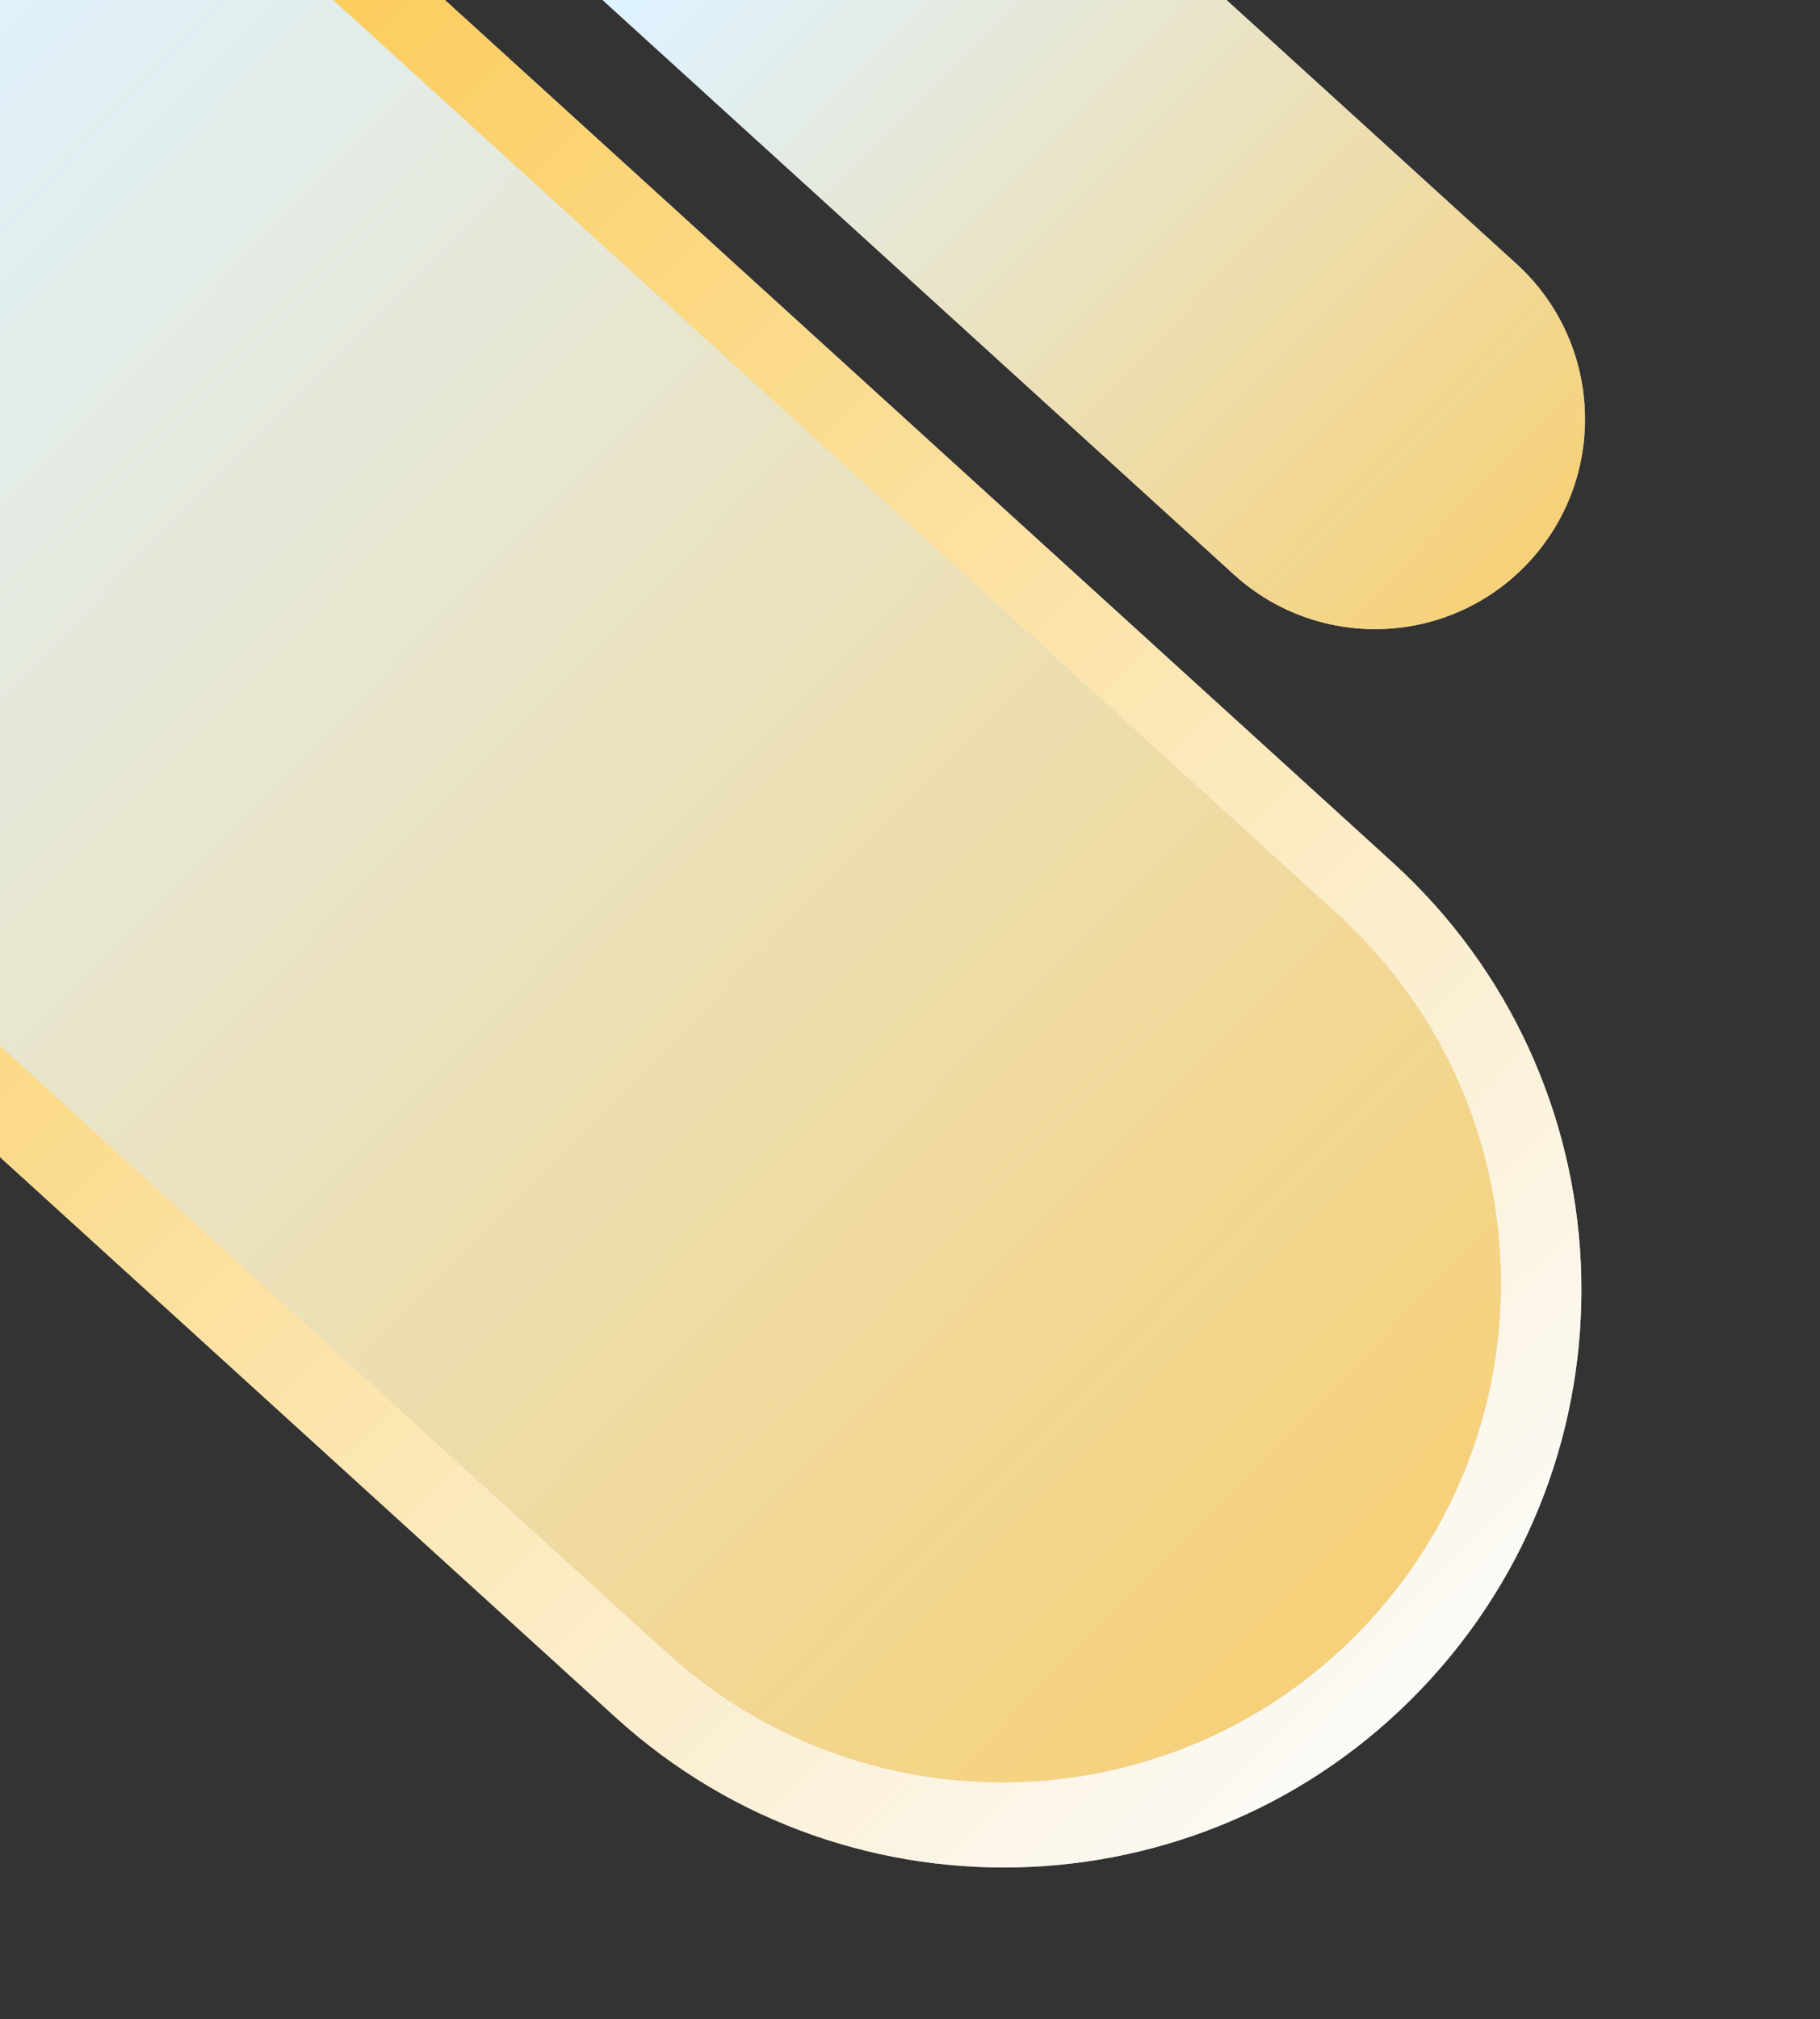 <svg width="780" height="865" viewBox="0 0 780 865" fill="none" xmlns="http://www.w3.org/2000/svg">
<rect x="0" y="0" width="780" height="865" fill="#333333" stroke="none"/>
<path d="M248.531 -130.455C281.961 -167.207 338.855 -169.899 375.607 -136.469L649.857 112.994C686.609 146.424 689.302 203.318 655.872 240.07V240.07C622.442 276.822 565.547 279.515 528.795 246.085L254.546 -3.378C217.793 -36.808 215.101 -93.703 248.531 -130.455V-130.455Z" fill="#D9D9D9"/>
<path d="M248.531 -130.455C281.961 -167.207 338.855 -169.899 375.607 -136.469L649.857 112.994C686.609 146.424 689.302 203.318 655.872 240.07V240.07C622.442 276.822 565.547 279.515 528.795 246.085L254.546 -3.378C217.793 -36.808 215.101 -93.703 248.531 -130.455V-130.455Z" fill="url(#paint0_linear_47_2)"/>
<path d="M-613.473 -396.927C-521.503 -498.035 -364.982 -505.444 -263.874 -413.473L596.789 369.401C697.897 461.371 705.305 617.892 613.335 719.001V719.001C521.365 820.109 364.844 827.517 263.736 735.547L-596.927 -47.327C-698.035 -139.297 -705.443 -295.819 -613.473 -396.927V-396.927Z" fill="#D9D9D9"/>
<path d="M-613.473 -396.927C-521.503 -498.035 -364.982 -505.444 -263.874 -413.473L596.789 369.401C697.897 461.371 705.305 617.892 613.335 719.001V719.001C521.365 820.109 364.844 827.517 263.736 735.547L-596.927 -47.327C-698.035 -139.297 -705.443 -295.819 -613.473 -396.927V-396.927Z" fill="url(#paint1_linear_47_2)"/>
<path d="M-284.877 -100.071C-205.456 -187.383 -70.293 -193.78 17.02 -114.359L573.354 391.693C660.667 471.114 667.064 606.277 587.643 693.589V693.589C508.223 780.902 373.059 787.299 285.747 707.878L-270.588 201.826C-357.9 122.405 -364.297 -12.759 -284.877 -100.071V-100.071V-100.071Z" fill="#D9D9D9"/>
<path d="M-284.877 -100.071C-205.456 -187.383 -70.293 -193.78 17.02 -114.359L573.354 391.693C660.667 471.114 667.064 606.277 587.643 693.589V693.589C508.223 780.902 373.059 787.299 285.747 707.878L-270.588 201.826C-357.9 122.405 -364.297 -12.759 -284.877 -100.071V-100.071V-100.071Z" fill="url(#paint2_linear_47_2)"/>
<defs>
<linearGradient id="paint0_linear_47_2" x1="334.155" y1="-55.543" x2="860.311" y2="464.627" gradientUnits="userSpaceOnUse">
<stop stop-color="#DFF2FF"/>
<stop offset="0.655" stop-color="#F9CD6A"/>
</linearGradient>
<linearGradient id="paint1_linear_47_2" x1="-355.982" y1="-170.888" x2="1222.22" y2="1401.69" gradientUnits="userSpaceOnUse">
<stop stop-color="#FAB000"/>
<stop offset="0.195" stop-color="#FCCA52" stop-opacity="0.974"/>
<stop offset="0.604" stop-color="white" stop-opacity="0.92"/>
</linearGradient>
<linearGradient id="paint2_linear_47_2" x1="-101.126" y1="60.009" x2="1030.62" y2="1169.77" gradientUnits="userSpaceOnUse">
<stop stop-color="#DFF2FF"/>
<stop offset="0.655" stop-color="#F9CD6A"/>
</linearGradient>
</defs>
</svg>
